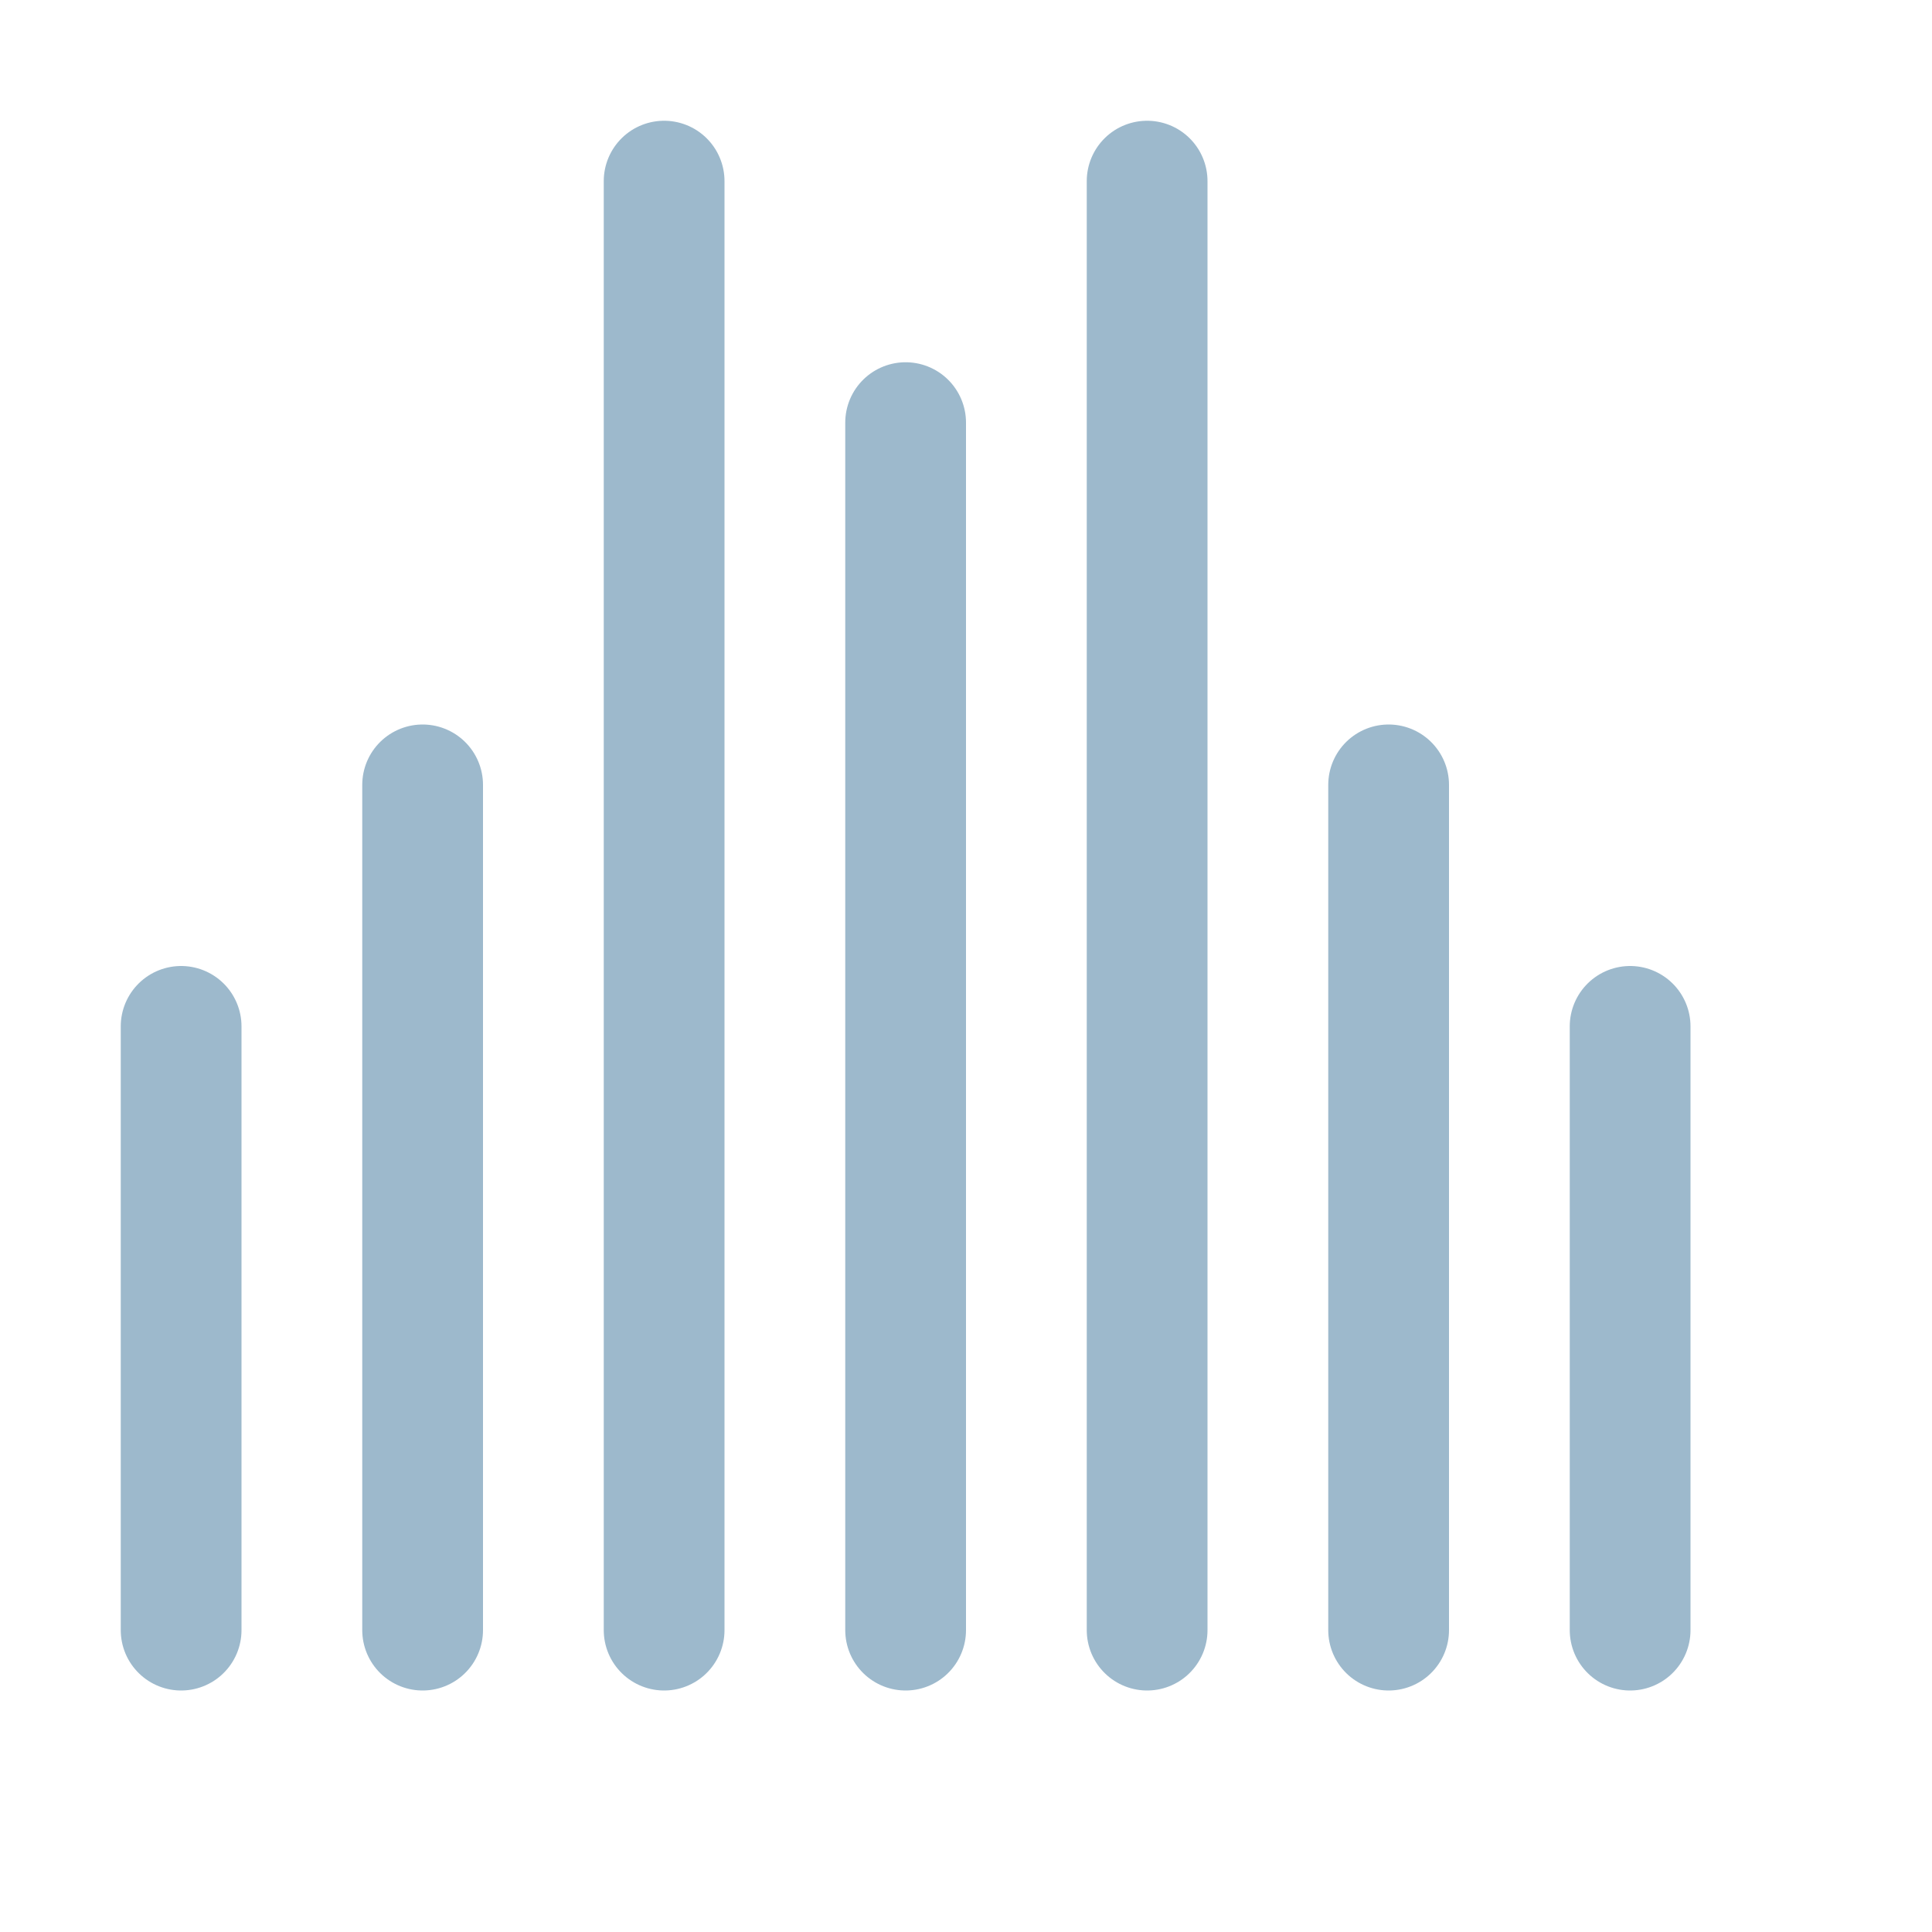 <!--
  Copyright (C) 2022 Budislav Stepanov, Joshua Wade

  This file is part of Anthem.

  Anthem is free software: you can redistribute it and/or modify
  it under the terms of the GNU General Public License as published by
  the Free Software Foundation, either version 3 of the License, or
  (at your option) any later version.

  Anthem is distributed in the hope that it will be useful,
  but WITHOUT ANY WARRANTY; without even the implied warranty of
  MERCHANTABILITY or FITNESS FOR A PARTICULAR PURPOSE. See the GNU
  General Public License for more details.

  You should have received a copy of the GNU General Public License
  along with Anthem. If not, see <https://www.gnu.org/licenses/>.
-->

<svg width="16" height="16" viewBox="0 0 16 16" fill="none" xmlns="http://www.w3.org/2000/svg">
<path d="M3.5 6.5V13.5" stroke="#9DB9CC" stroke-linecap="round"/>
<path d="M1.5 8.5V13.5" stroke="#9DB9CC" stroke-linecap="round"/>
<path d="M5.5 1.5V13.5" stroke="#9DB9CC" stroke-linecap="round"/>
<path d="M7.5 3.5V13.5" stroke="#9DB9CC" stroke-linecap="round"/>
<path d="M9.5 1.5V13.5" stroke="#9DB9CC" stroke-linecap="round"/>
<path d="M11.5 6.5V13.5" stroke="#9DB9CC" stroke-linecap="round"/>
<path d="M13.5 8.5V13.5" stroke="#9DB9CC" stroke-linecap="round"/>
</svg>
